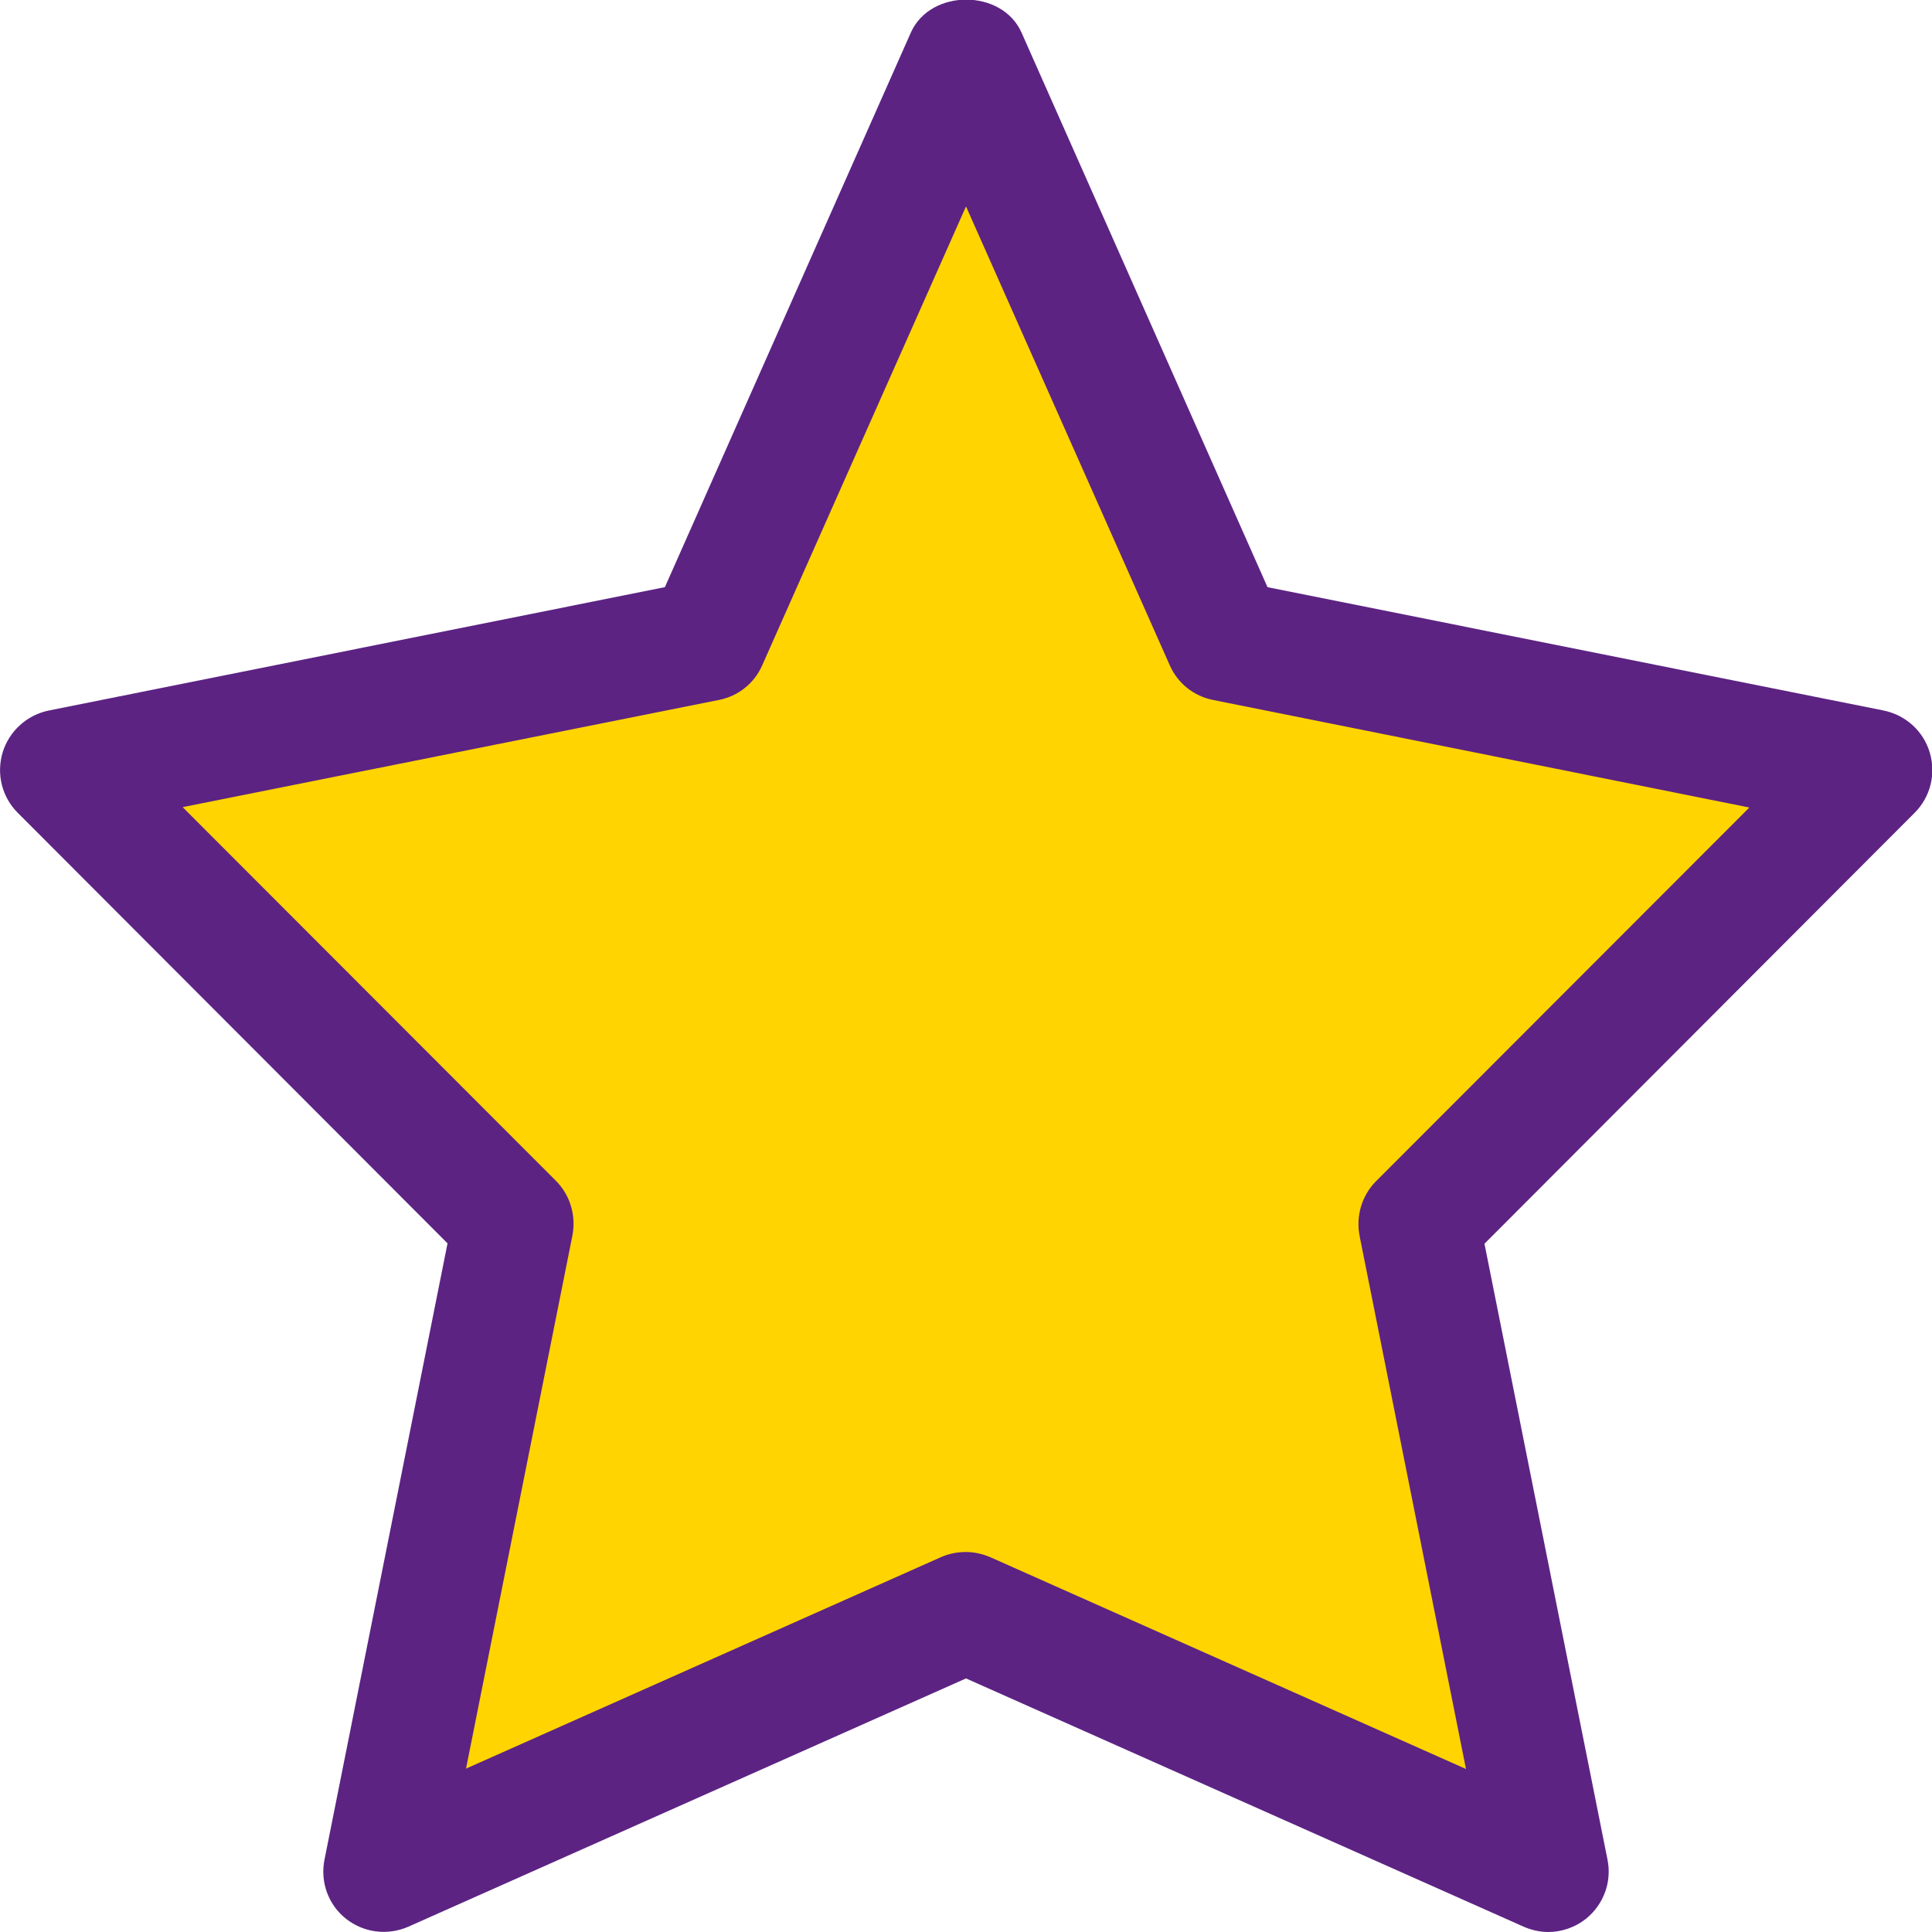 <?xml version="1.0" encoding="utf-8"?>
<!-- Generator: Adobe Illustrator 23.0.1, SVG Export Plug-In . SVG Version: 6.00 Build 0)  -->
<svg version="1.1" xmlns="http://www.w3.org/2000/svg" xmlns:xlink="http://www.w3.org/1999/xlink" x="0px" y="0px"
	 viewBox="0 0 512 512" style="enable-background:new 0 0 512 512;" xml:space="preserve">
<style type="text/css">
	.st0{fill:#FFD400;}
	.st1{fill:#5C2383;}
</style>
<g id="Warstwa_2">
	<polygon class="st0" points="256,16.6 329,179.3 507.7,199.5 360.3,327.4 411.6,495.4 256,419.7 100.4,495.4 147.3,313 4.3,199.5 
		185.4,175.2 	"/>
</g>
<g id="Warstwa_1">
	<path class="st1" d="M410.3,512c-2.2,0-4.4-0.5-6.5-1.4L256,444.8l-147.8,65.8c-5.5,2.4-11.8,1.6-16.5-2.1
		c-4.7-3.7-6.9-9.8-5.7-15.7l32.6-163.3L4.7,215.4c-4.2-4.2-5.7-10.3-4-16c1.7-5.6,6.4-9.9,12.2-11.1l163.3-32.7l65.2-147
		c5.2-11.6,24.1-11.6,29.3,0l65.2,147l163.3,32.7c5.8,1.2,10.5,5.4,12.2,11.1c1.7,5.7,0.2,11.8-4,16L393.4,329.6L426,492.8
		c1.2,5.9-1,11.9-5.7,15.7C417.4,510.8,413.8,512,410.3,512L410.3,512z M256,411.3c2.2,0,4.4,0.5,6.5,1.4l126,56.1l-28.2-141.3
		c-1-5.3,0.6-10.7,4.4-14.5l98.9-99l-142.1-28.5c-5.1-1-9.4-4.4-11.5-9.2L256,54.7l-54,121.6c-2.1,4.8-6.4,8.2-11.5,9.2L48.4,213.9
		l98.9,99c3.8,3.8,5.4,9.2,4.4,14.5l-28.2,141.3l126-56.1C251.6,411.7,253.8,411.3,256,411.3L256,411.3z"/>
</g>
</svg>
